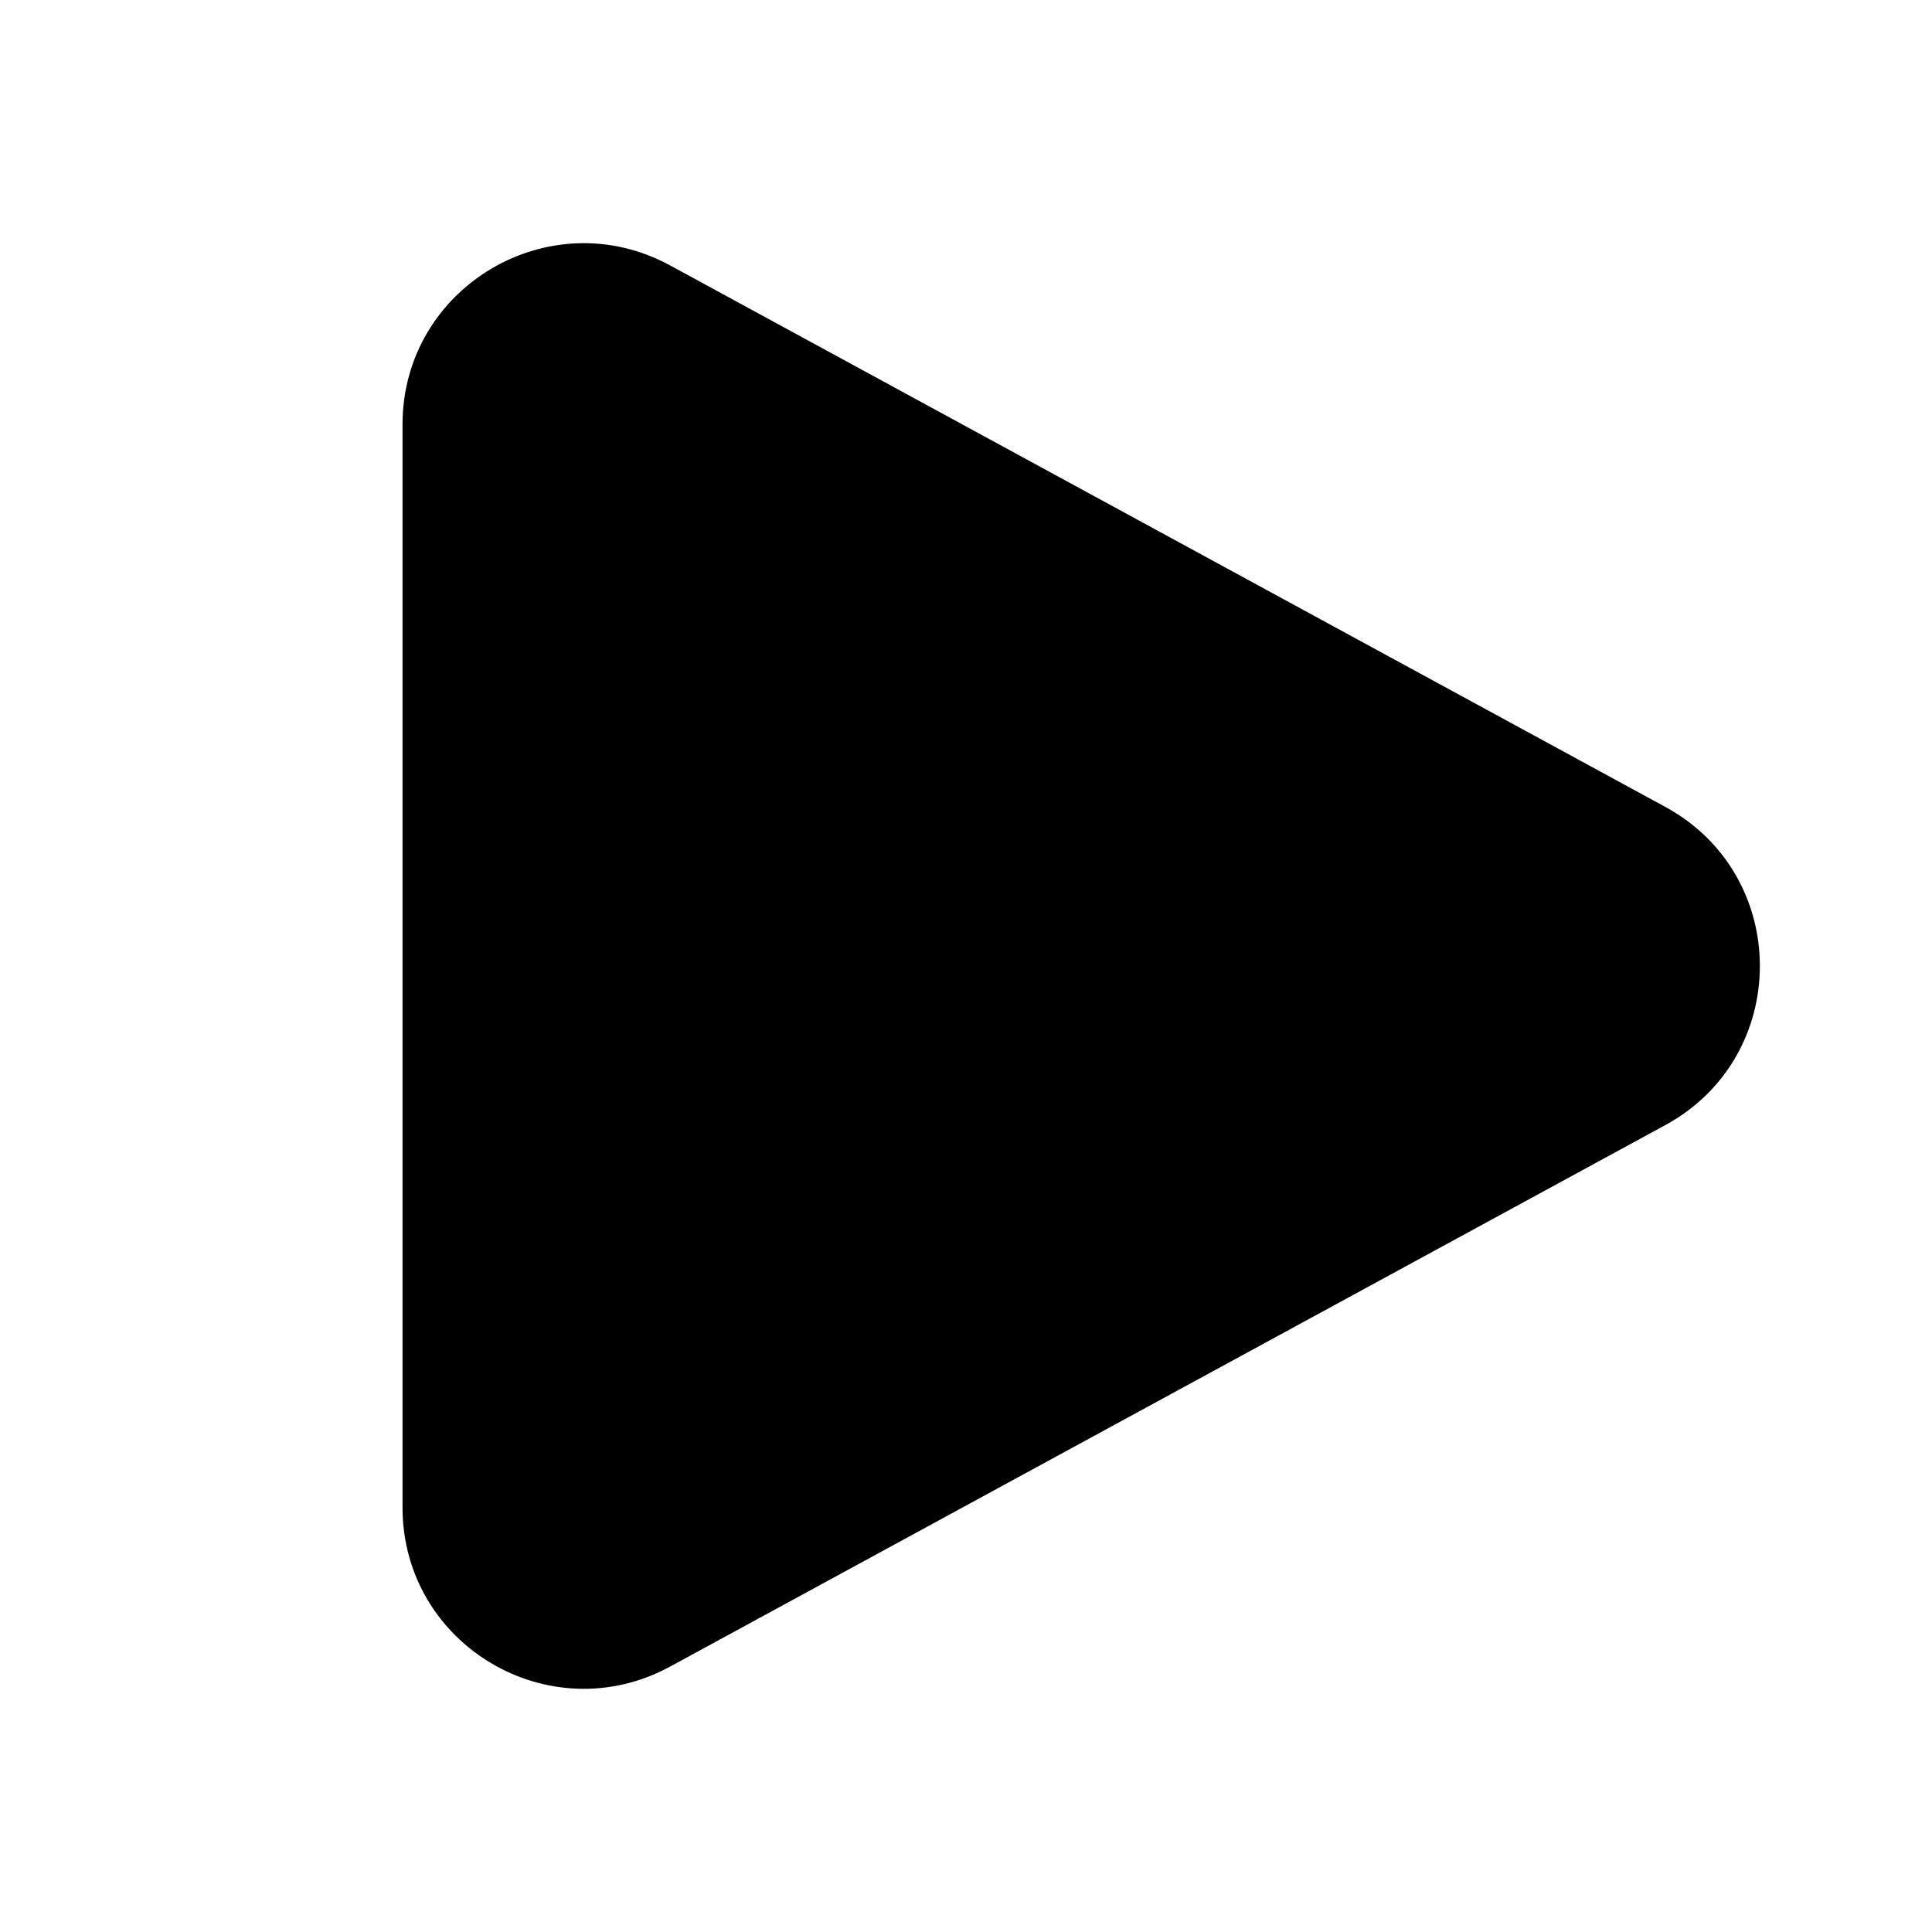 <!-- Generated by IcoMoon.io -->
<svg version="1.1" xmlns="http://www.w3.org/2000/svg" width="32" height="32" viewBox="0 0 32 32">
<title>play-filled</title>
<path d="M6.667 7.032c0-2.276 2.435-3.723 4.434-2.635l16.482 8.968c2.088 1.136 2.088 4.134 0 5.27l-16.482 8.968c-1.999 1.088-4.434-0.359-4.434-2.635v-17.936z"></path>
</svg>
